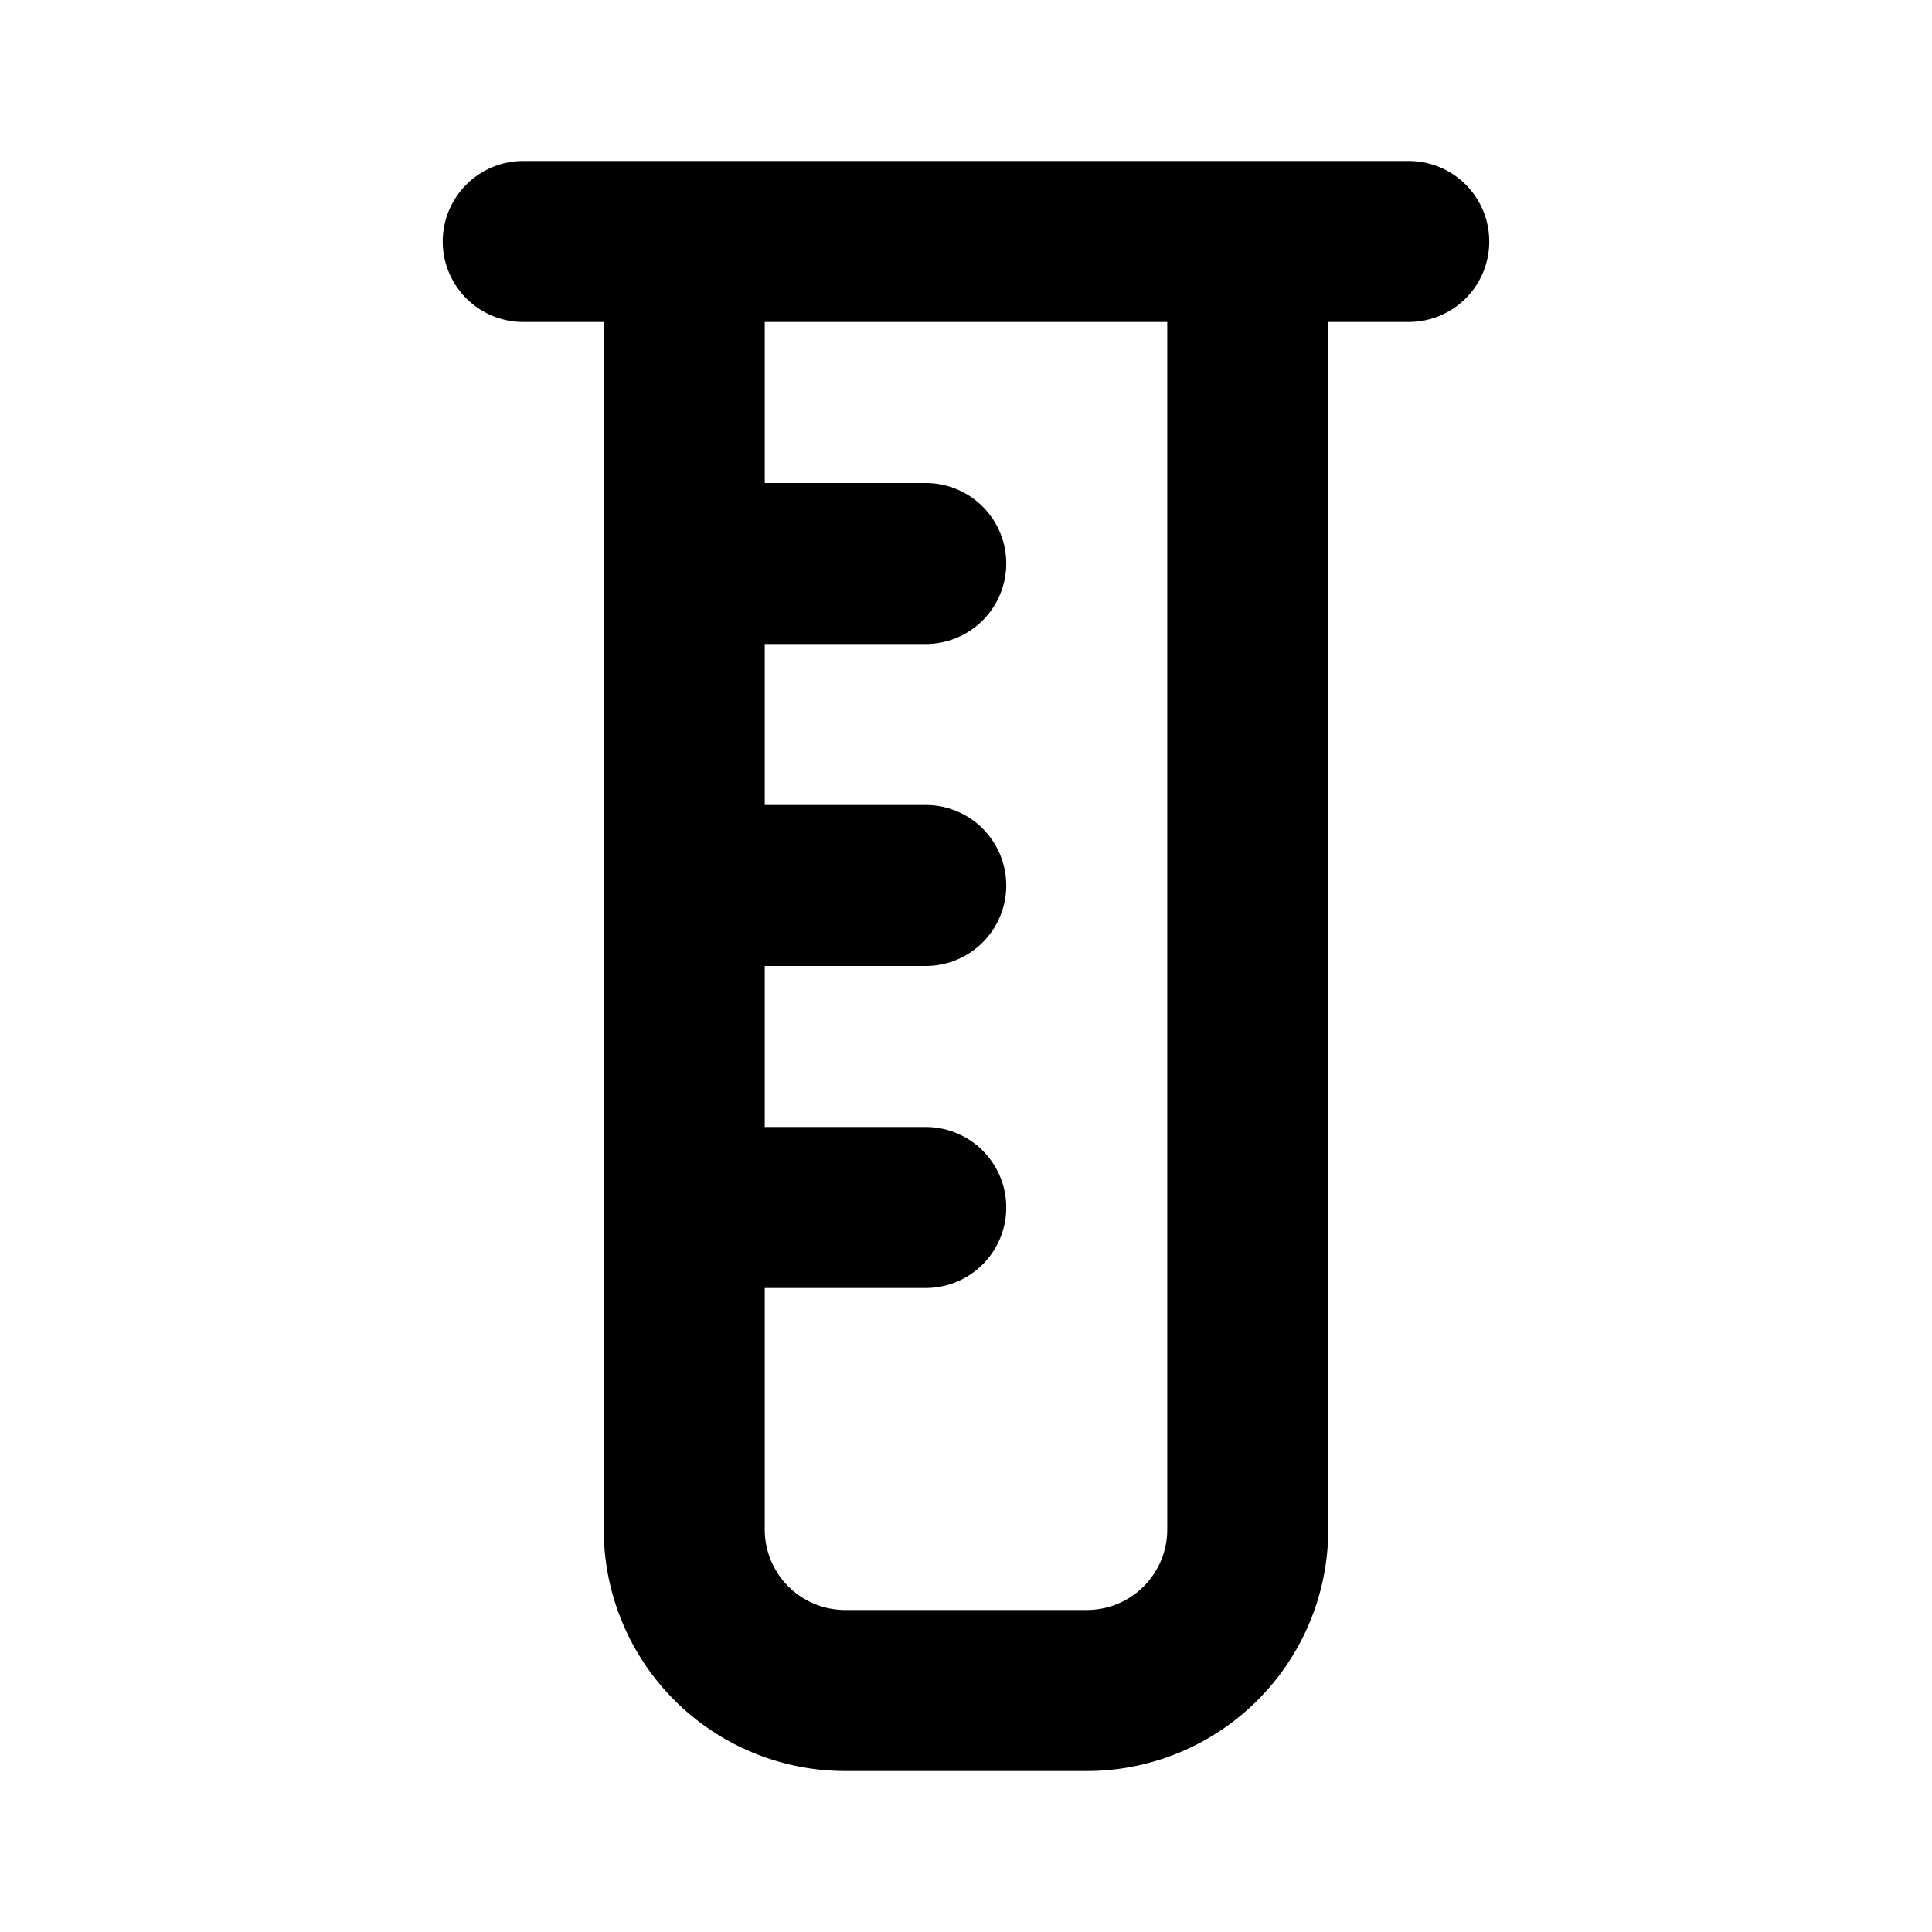 <svg xmlns="http://www.w3.org/2000/svg" xmlns:xlink="http://www.w3.org/1999/xlink" viewBox="0 0 48 48"><defs><style>.cls-1{fill:#000000;}.cls-2{opacity:0;}.cls-3{clip-path:url(#clip-path);}</style><clipPath id="clip-path"><rect class="cls-1" width="48" height="48"/></clipPath></defs><g id="icones"><g class="cls-2"><rect class="cls-1" width="48" height="48"/><g class="cls-3"><g class="cls-2"><rect class="cls-1" width="48" height="48"/><g class="cls-3"><rect class="cls-1" width="48" height="48"/></g></g></g></g><path class="cls-1" d="M35,4H13a2,2,0,0,0,0,4h2V38a6,6,0,0,0,6,6h6a6,6,0,0,0,6-6V8h2a2,2,0,0,0,0-4M29,38a2,2,0,0,1-2,2H21a2,2,0,0,1-2-2V32h4a2,2,0,0,0,0-4H19V24h4a2,2,0,0,0,0-4H19V16h4a2,2,0,0,0,0-4H19V8H29Z"/></g></svg>